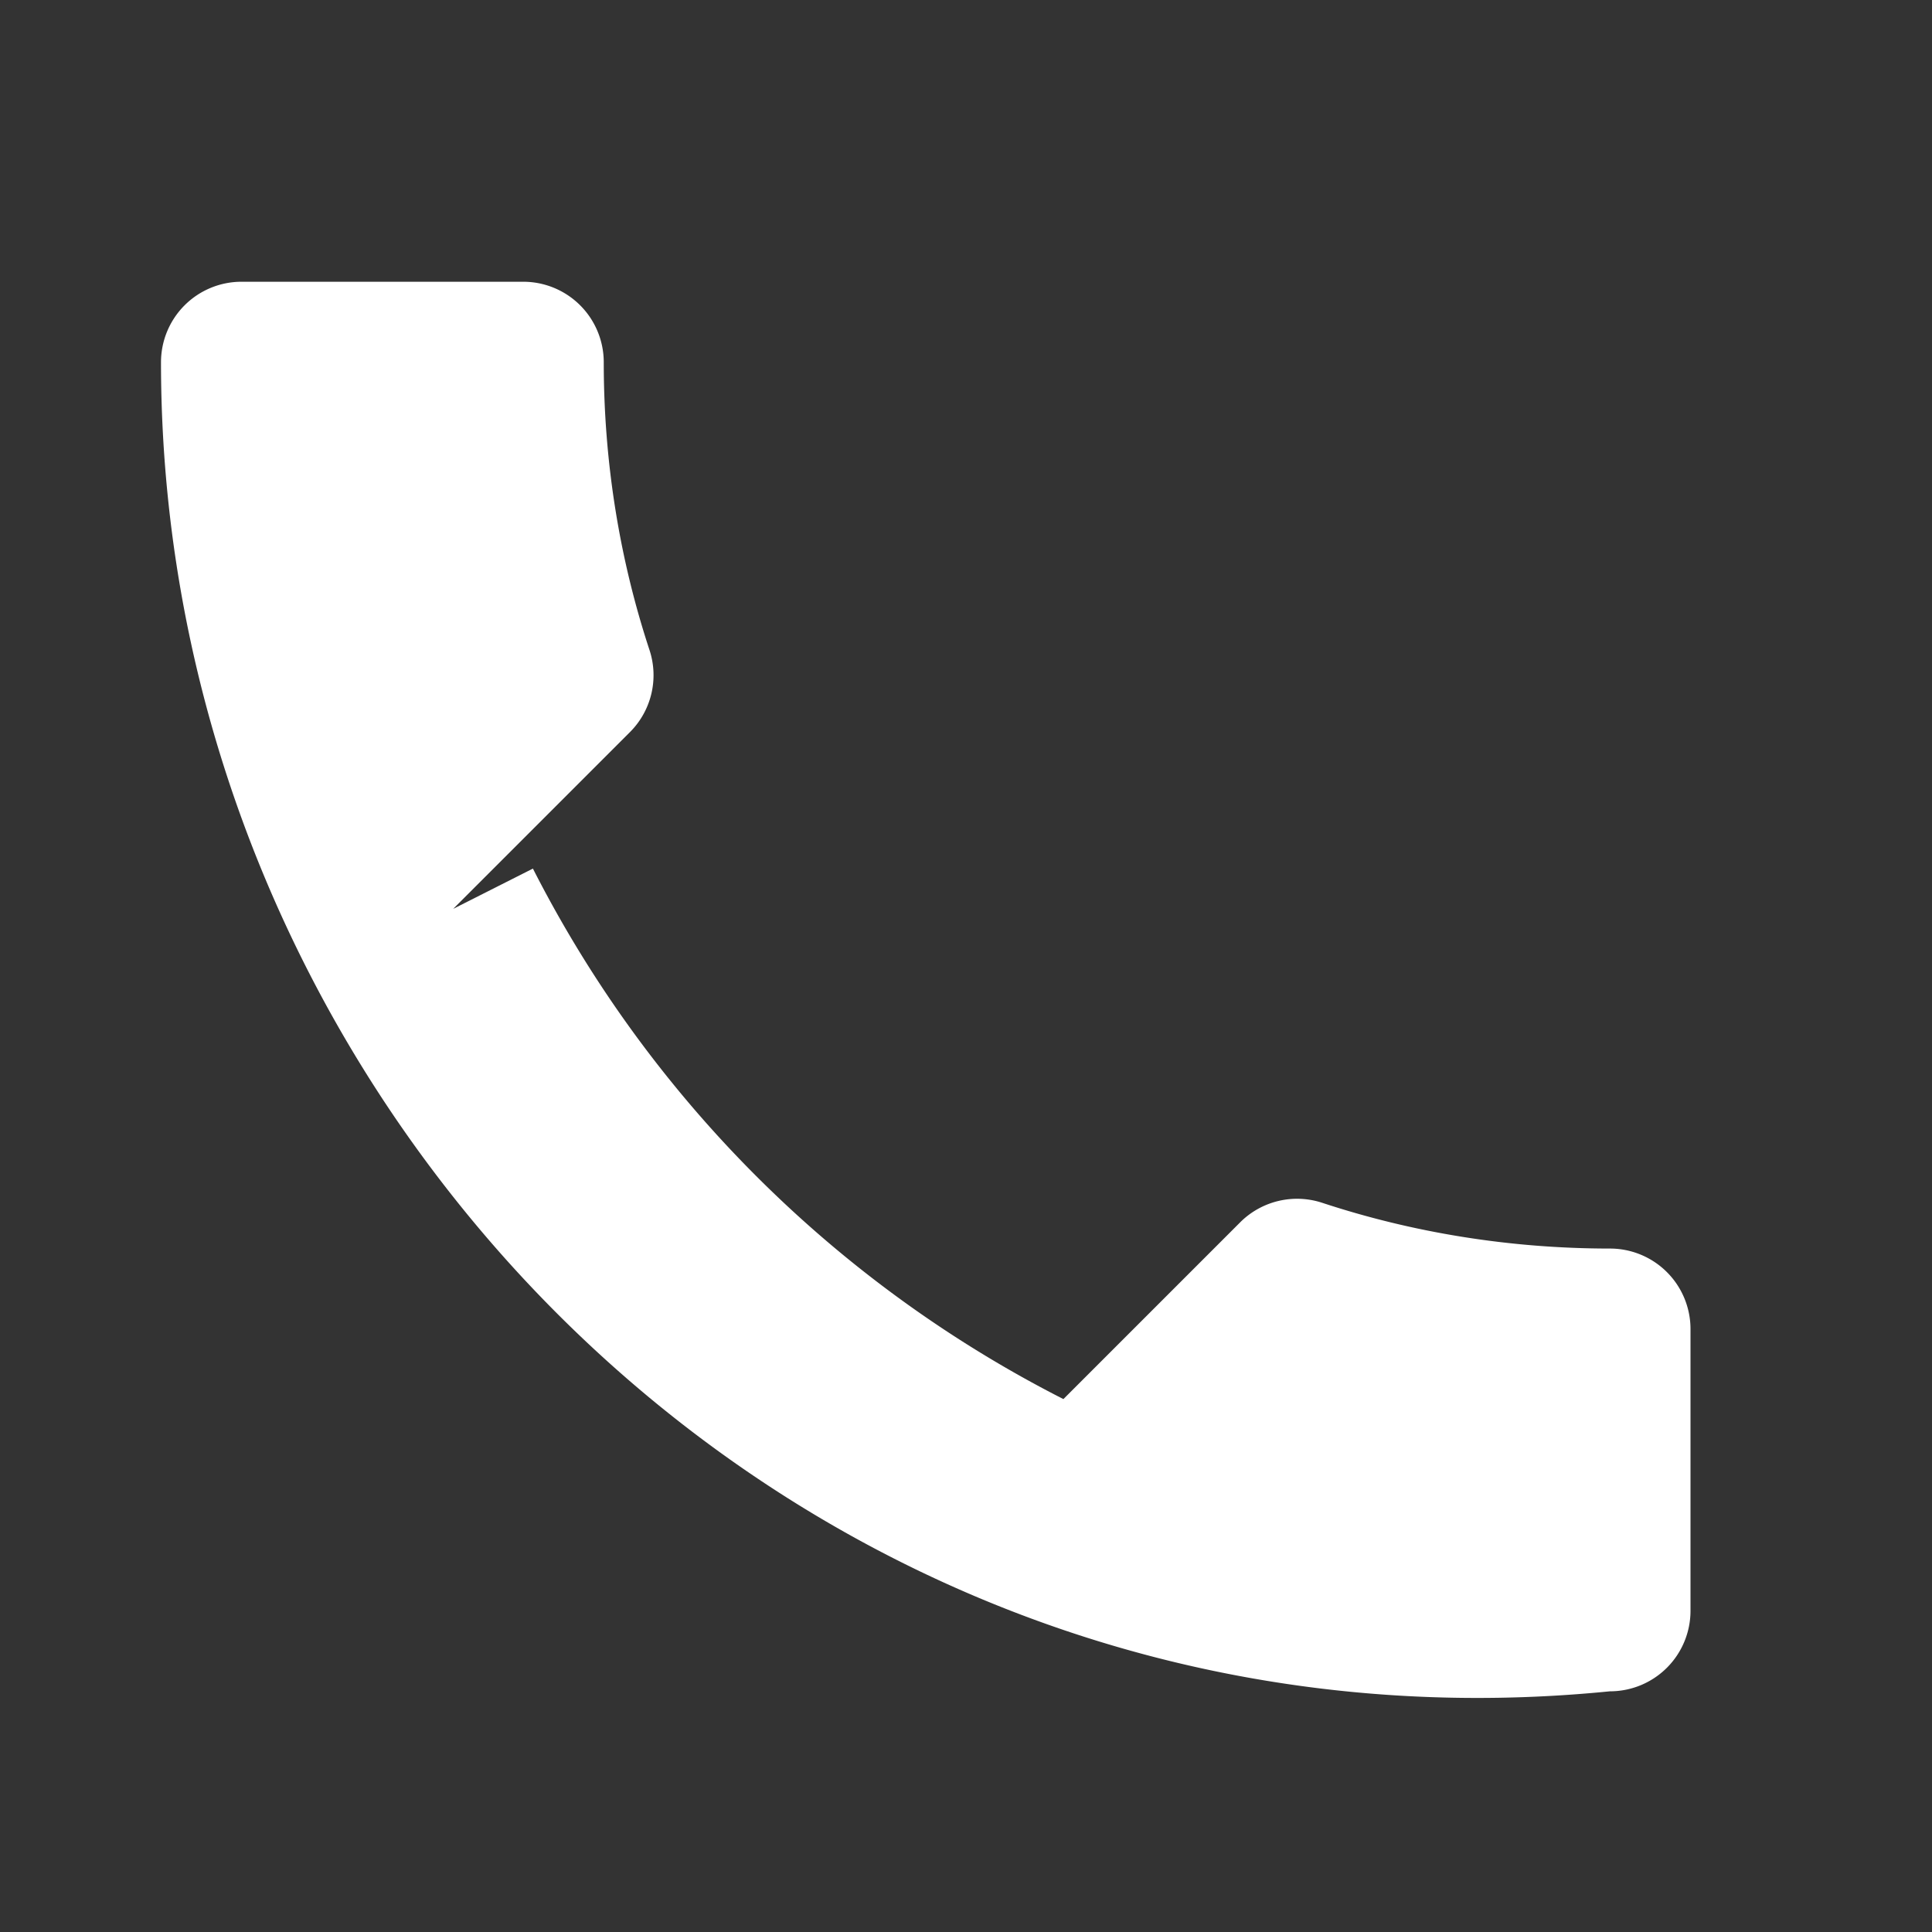 <svg xmlns="http://www.w3.org/2000/svg" viewBox="0 0 24 24" width="24" height="24" fill="currentColor">
  <rect x="0" y="0" width="24" height="24" fill="#333333" stroke="none"/>
  <path d="M6.62 10.79a15.053 15.053 0 006.59 6.59l2.2-2.2a1 1 0 011.01-.24c1.12.37 2.33.57 3.58.57a1 1 0 011 1v3.5a1 1 0 01-1 1C10.07 22 2 13.93 2 4.5A1 1 0 013 3.5h3.5a1 1 0 011 1c0 1.25.2 2.46.57 3.58a1 1 0 01-.24 1.01l-2.2 2.2z" fill="#fff"/>
</svg>